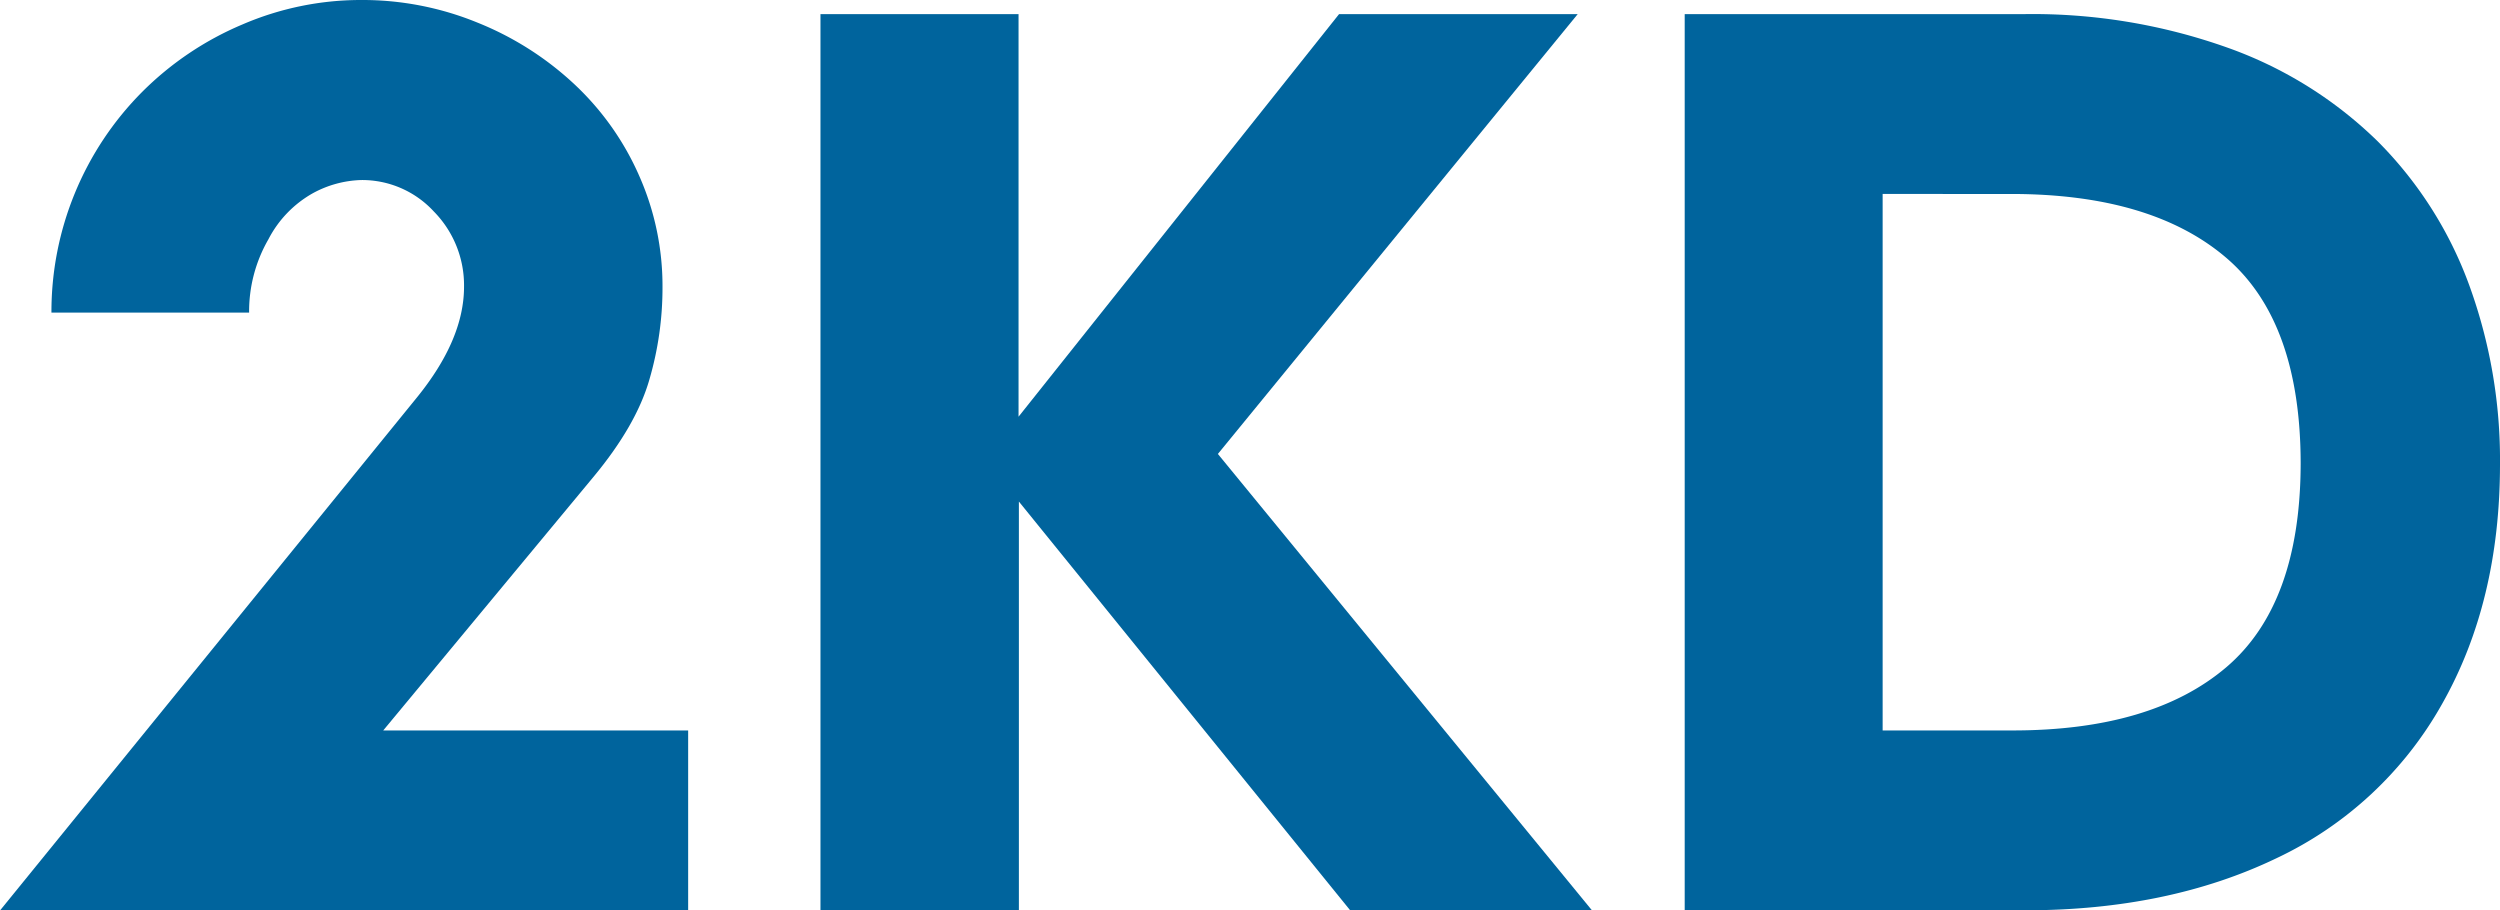 <svg xmlns="http://www.w3.org/2000/svg" viewBox="0 0 377.13 137.35"><title>2KD_1</title><g id="a3ec7923-9c7a-40a3-ab59-631b51c30217" data-name="Calque 2"><g id="08be6655-9e81-46e4-a594-e0cad5b31093" data-name="Calque 1"><path d="M0,137.35,62.86,60Q70,51.22,70,43.26a15.87,15.87,0,0,0-4.55-11.35,14.71,14.71,0,0,0-11-4.75,16.18,16.18,0,0,0-7.17,1.94,16.81,16.81,0,0,0-6.79,7,21.76,21.76,0,0,0-2.91,11.06H7.76A47,47,0,0,1,21.44,13.87,47.45,47.45,0,0,1,36.57,3.69,45.19,45.19,0,0,1,54.51,0,45.75,45.75,0,0,1,72,3.4a47,47,0,0,1,14.65,9.31,42,42,0,0,1,9.8,13.87,41,41,0,0,1,3.49,16.68,49.27,49.27,0,0,1-2,14.07q-2,6.89-8.44,14.64L57.81,110.19h46v27.16Z" style="fill:#00649d"/><path d="M123.77,137.35V2.13h29.88V62.86L202,2.13H238L183.72,68.48l56.45,68.87H203.7l-50-61.69v61.69Z" style="fill:#00649d"/><path d="M254.14,137.35V2.13h51.21A87.61,87.61,0,0,1,336,7.18a62.09,62.09,0,0,1,22.7,14.16A59.64,59.64,0,0,1,372.48,43,77.06,77.06,0,0,1,377.13,70q0,20.76-8.73,36.18a56,56,0,0,1-25,23.29q-16.31,7.84-37.83,7.85ZM284,110.19h19.6q21,0,32.2-9.5T347.06,70q0-21.53-11.25-31.13t-32.4-9.61H284Z" style="fill:#00649d"/></g></g></svg>